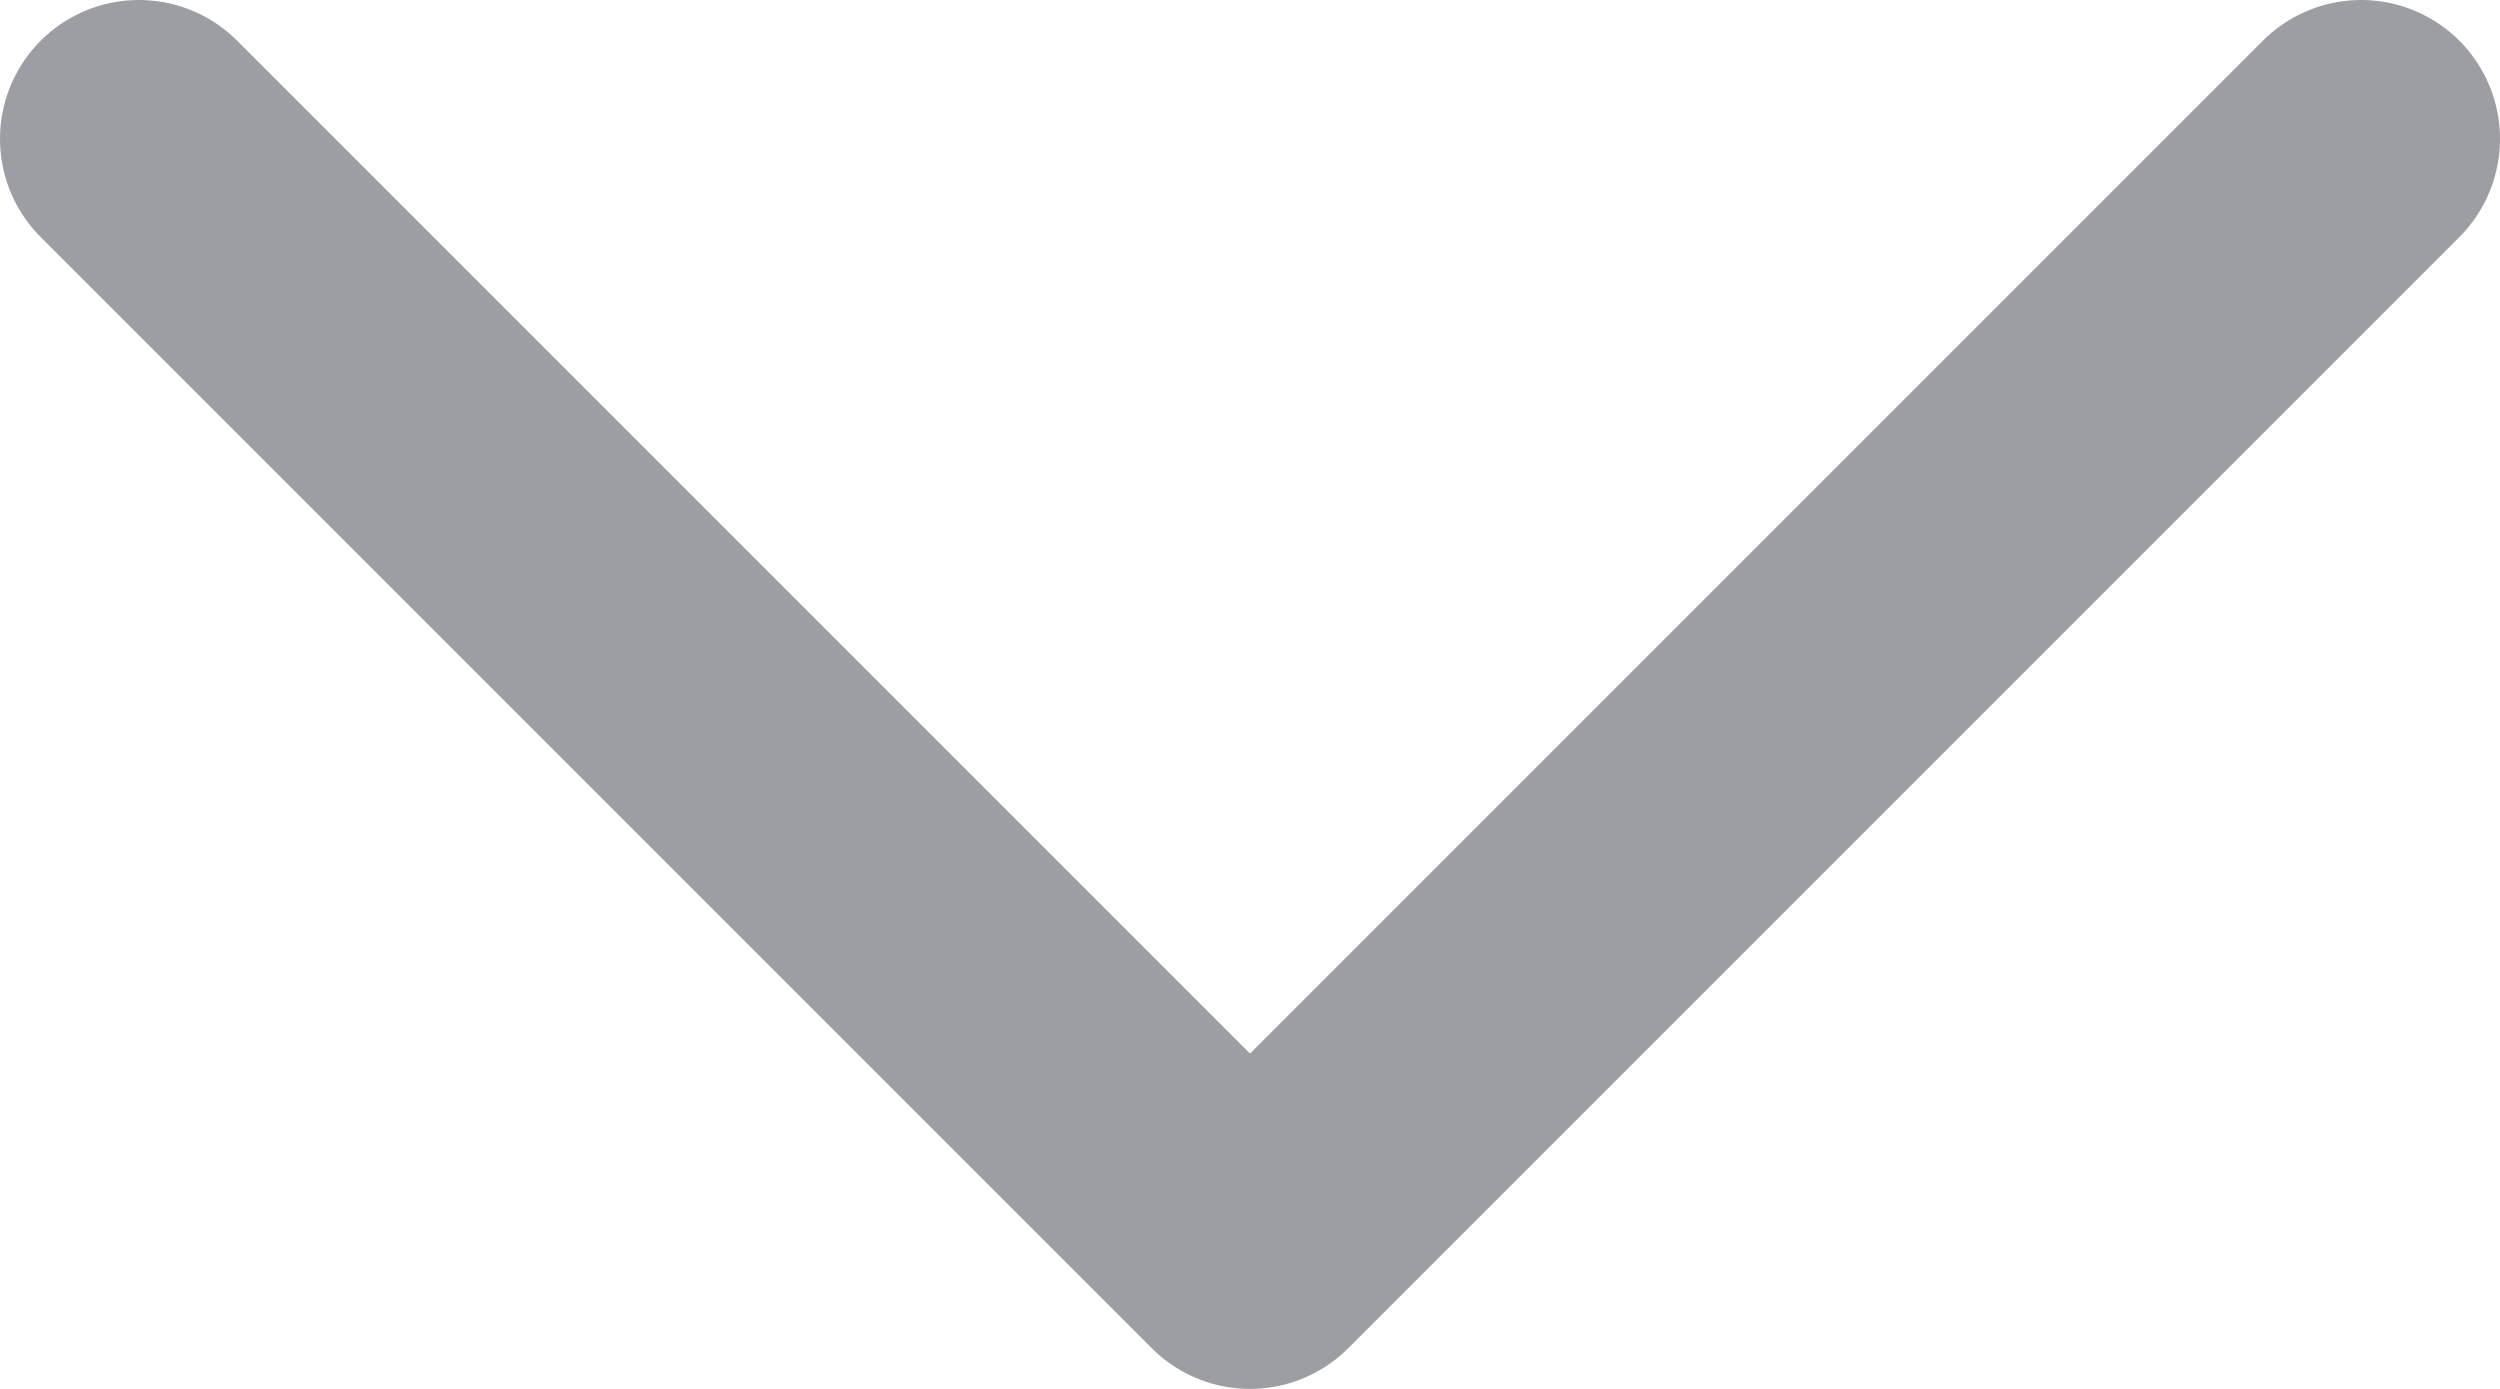 <svg id="Layer_1" data-name="Layer 1" xmlns="http://www.w3.org/2000/svg" viewBox="0 0 13.5 7.5"><path d="M6,9l6,6,6-6" transform="translate(-5.25 -8.25)" style="fill:none;stroke:#9d9da4;stroke-linecap:round;stroke-linejoin:round;stroke-width:1.5px"/></svg>